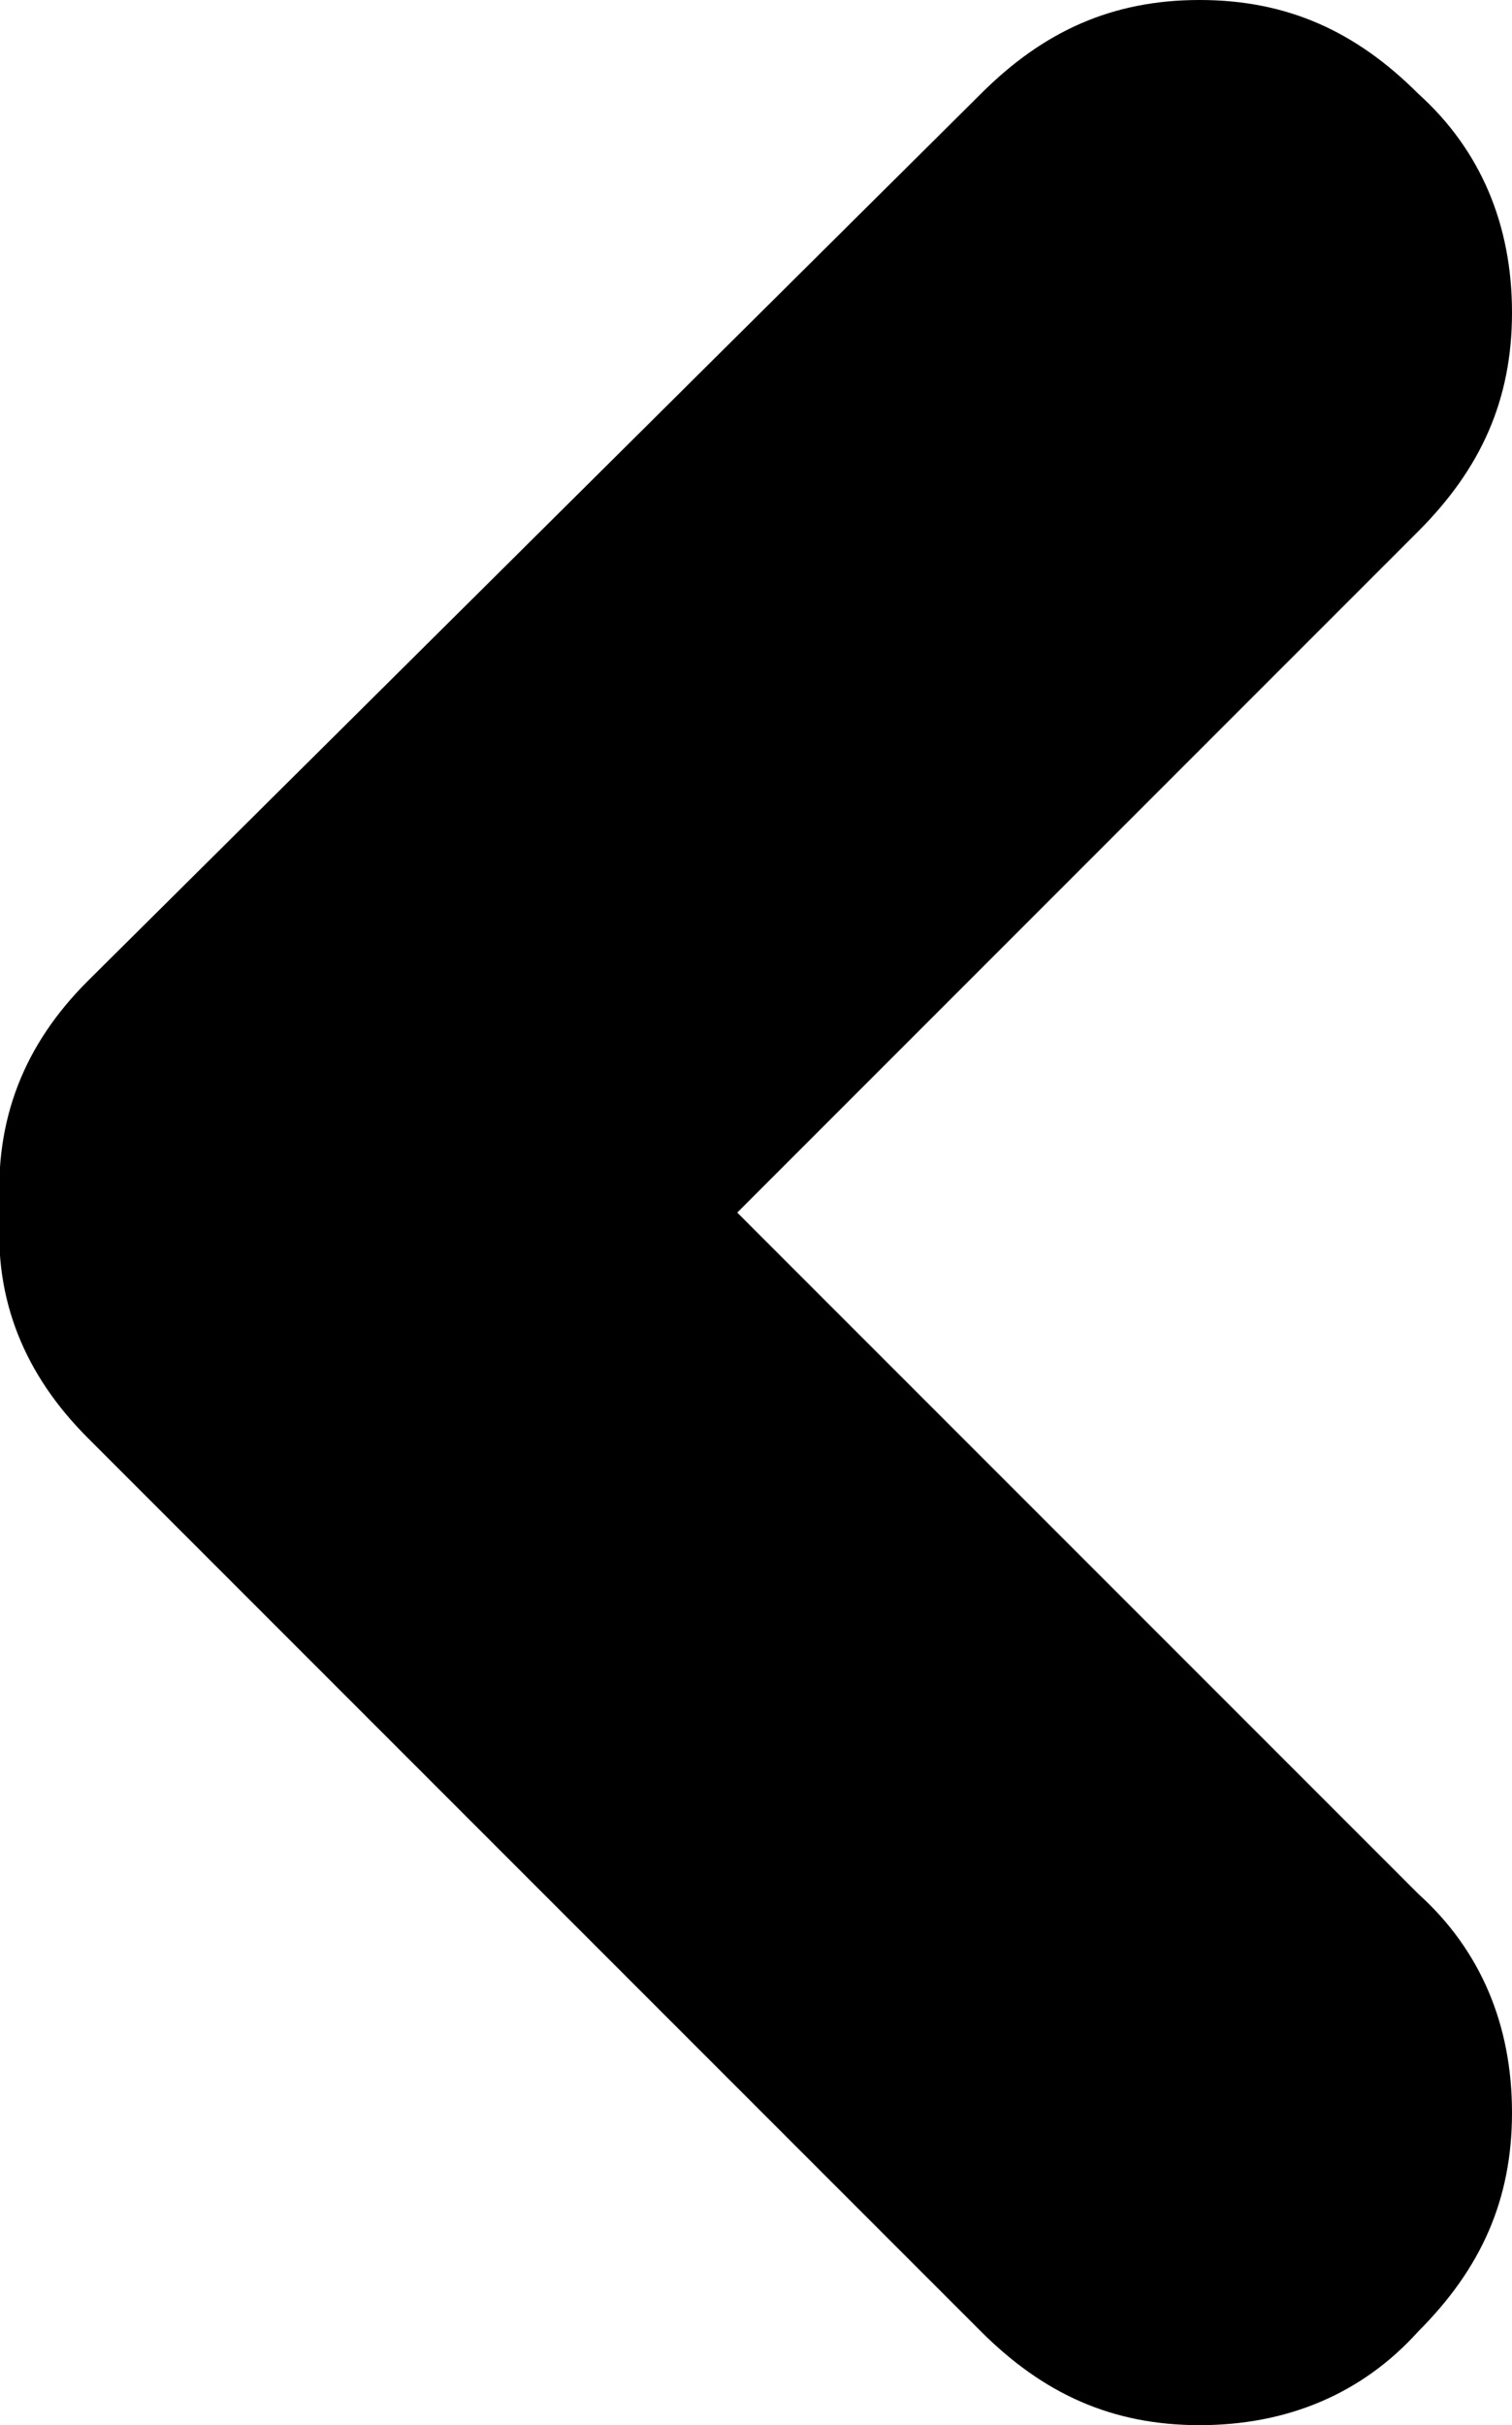 <?xml version="1.0" encoding="utf-8"?>
<!-- Generator: Adobe Illustrator 19.2.1, SVG Export Plug-In . SVG Version: 6.00 Build 0)  -->
<!DOCTYPE svg PUBLIC "-//W3C//DTD SVG 1.1//EN" "http://www.w3.org/Graphics/SVG/1.1/DTD/svg11.dtd">
<svg version="1.1" id="Calque_1" xmlns="http://www.w3.org/2000/svg" xmlns:xlink="http://www.w3.org/1999/xlink" x="0px" y="0px"
	 viewBox="0 0 24.2 38.8" style="enable-background:new 0 0 24.2 38.8;" xml:space="preserve">
<g>
	<path d="M22.7,1.5c-1-1-2.1-1.5-3.5-1.5c-1.4,0-2.5,0.5-3.5,1.5L1.4,15.7c-1,1-1.5,2.2-1.4,3.7C-0.1,20.8,0.4,22,1.4,23l14.3,14.3
		c1,1,2.1,1.5,3.5,1.5c1.4,0,2.6-0.5,3.5-1.5c1-1,1.5-2.1,1.5-3.5c0-1.4-0.5-2.6-1.5-3.5L11.8,19.4L22.7,8.5c1-1,1.5-2.1,1.5-3.5
		C24.2,3.6,23.7,2.4,22.7,1.5"/>
</g>
</svg>
